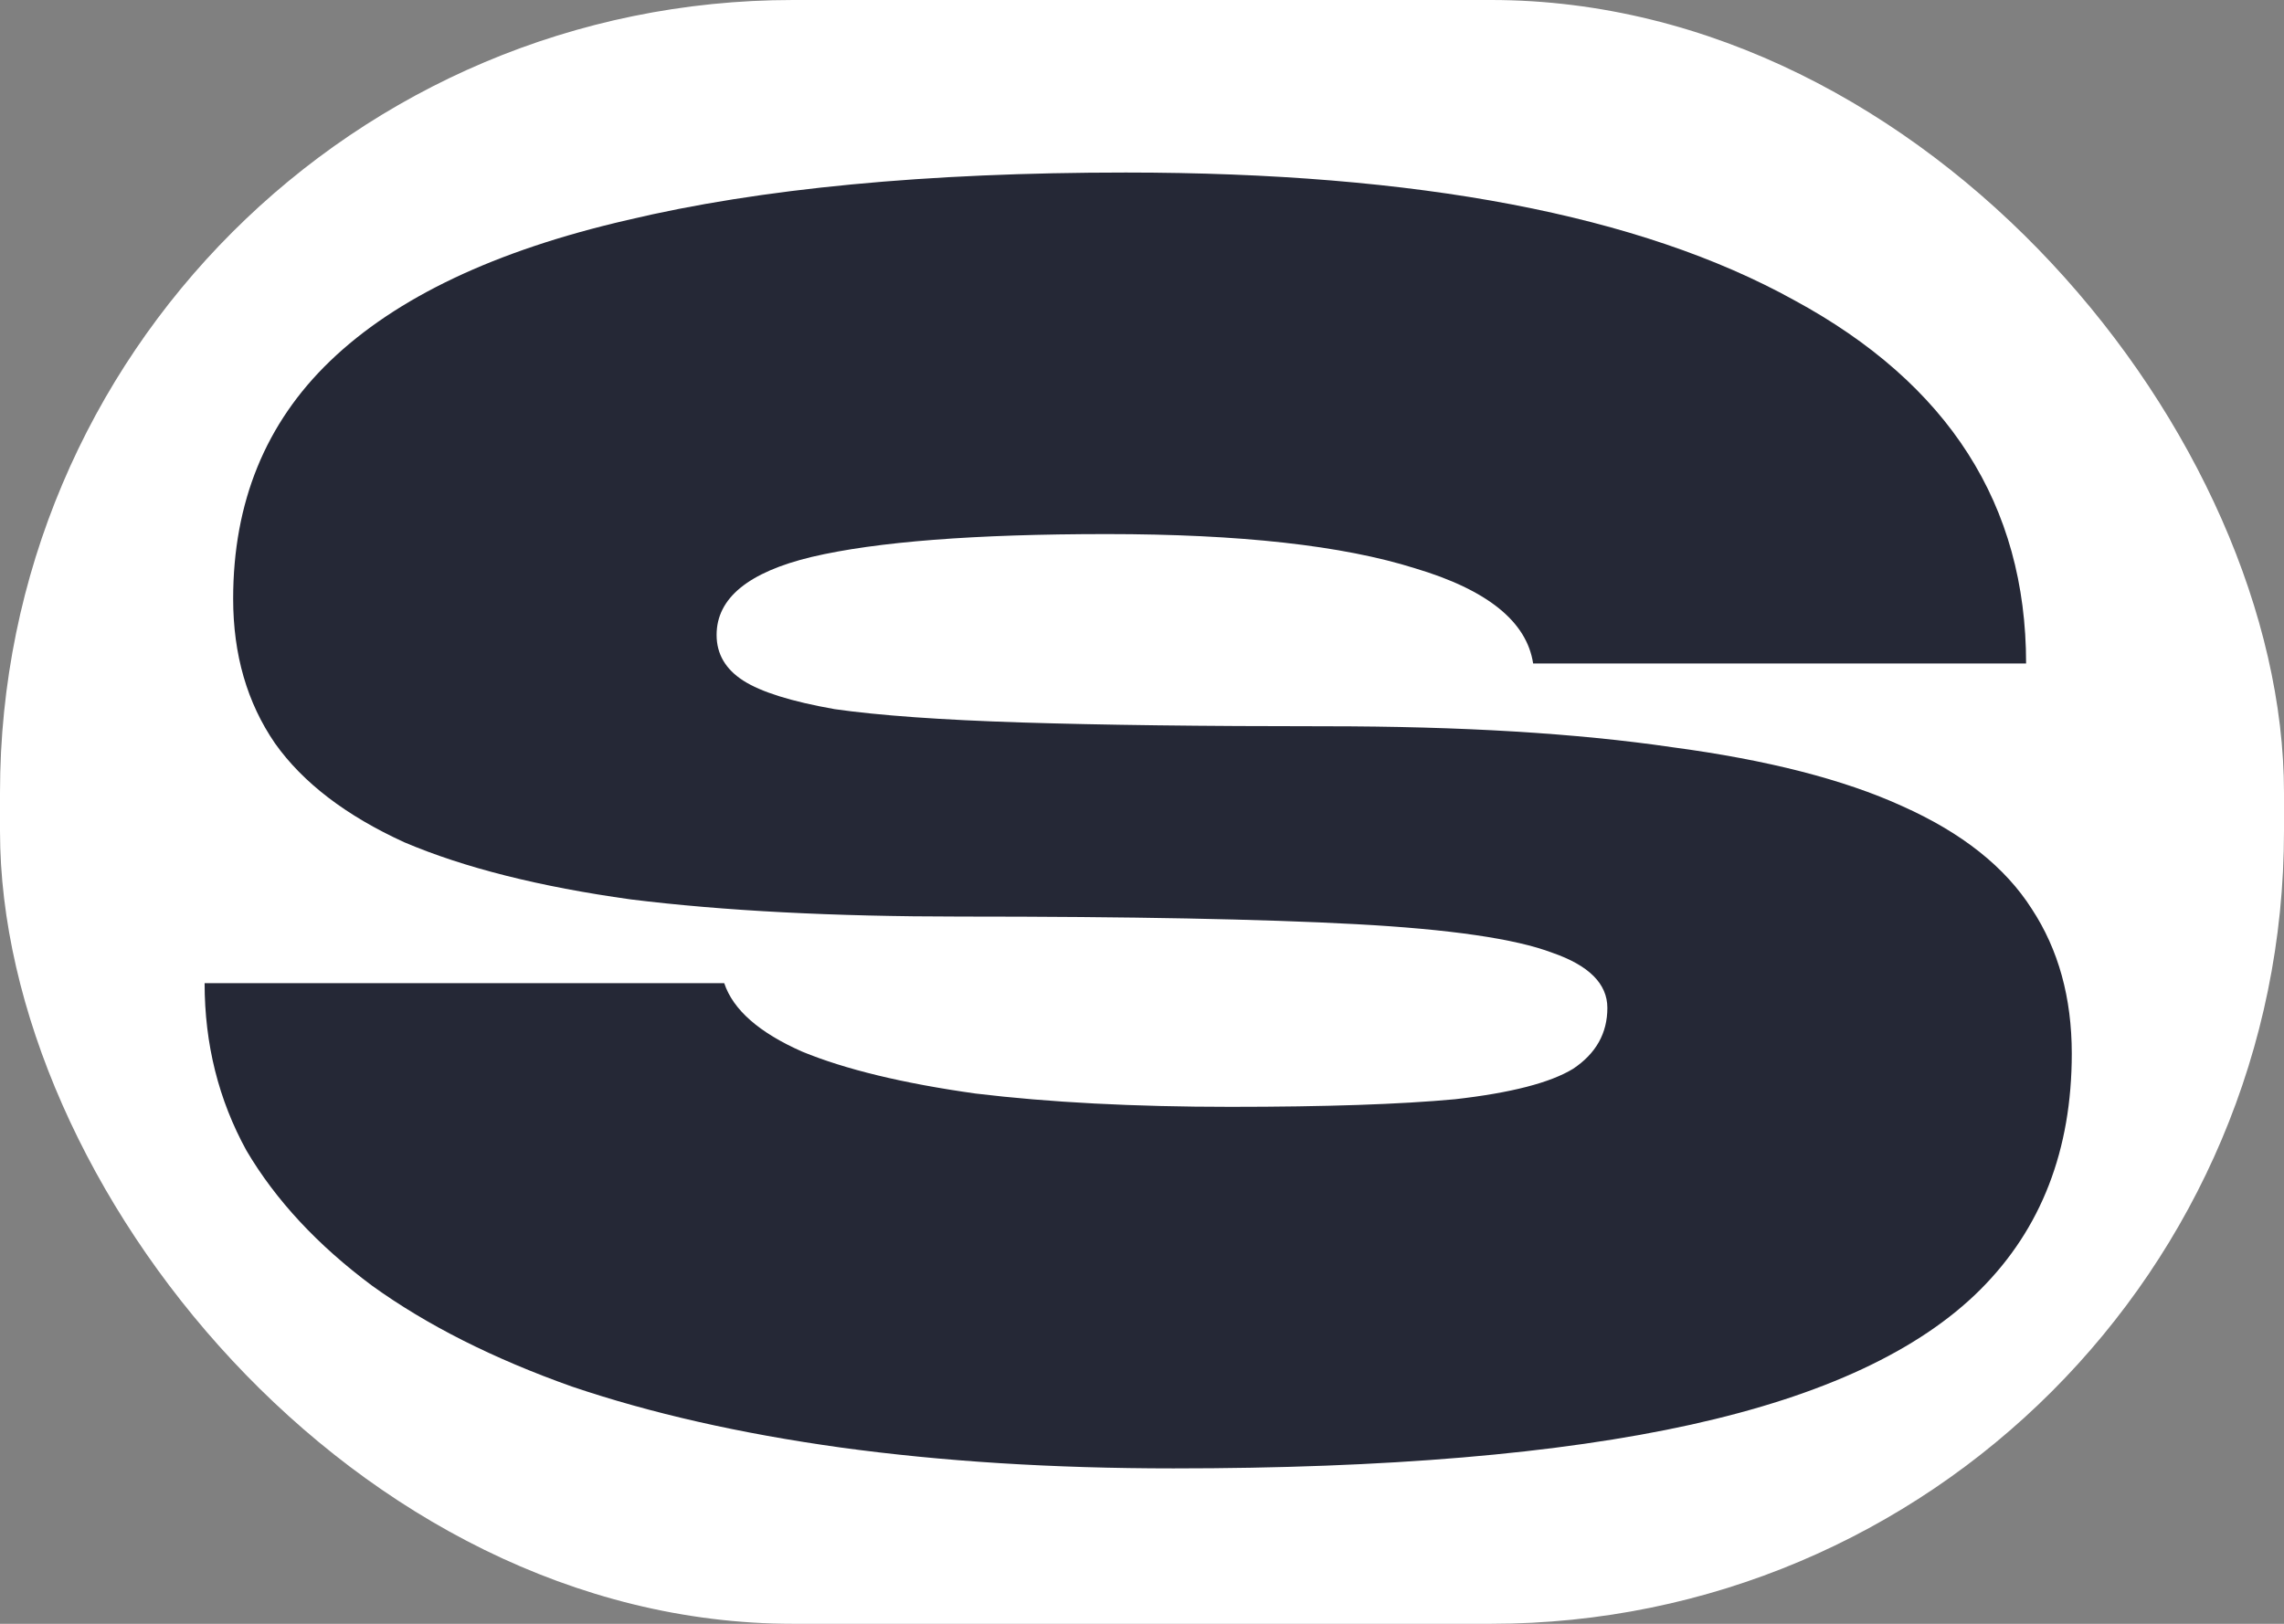 <svg width="1440" height="1024" viewBox="0 0 1440 1024" fill="none" xmlns="http://www.w3.org/2000/svg">
<rect x="0" y="0" width="1440" height="1024" fill="#808080" stroke="none"/>
<g clip-path="url(#clip0_225_277)">
<rect width="1440" height="1024" rx="500" fill="white"/>
<path d="M129 620H456.6C462.2 636.8 478.6 651.2 505.8 663.2C533 674.4 569.4 683.2 615 689.6C661.4 695.2 715 698 775.8 698C835.8 698 883 696.4 917.4 693.2C952.6 689.2 977.4 682.8 991.8 674C1006.2 664.4 1013.4 651.6 1013.4 635.6C1013.4 620.4 1001.8 608.8 978.6 600.8C955.4 592 914.2 586 855 582.8C795.8 579.6 712.6 578 605.4 578C525.4 578 456.2 574.4 397.8 567.2C340.2 559.2 292.6 547.2 255 531.2C218.2 514.4 191 493.6 173.4 468.8C155.8 443.2 147 412.8 147 377.6C147 316.8 167.4 266.8 208.2 227.6C249.8 187.6 312.2 158 395.4 138.8C479.4 118.8 584.2 108.8 709.8 108.8C893.8 108.8 1034.2 135.6 1131 189.2C1228.6 242 1277.4 318.4 1277.4 418.4H966.6C962.6 392 937.8 372 892.2 358.4C846.6 344 781.8 336.8 697.8 336.8C614.6 336.8 552.6 341.6 511.8 351.2C471.8 360.8 451.8 377.2 451.8 400.4C451.8 412.4 457.4 422 468.6 429.2C479.8 436.4 499 442.4 526.2 447.2C554.2 451.2 593.4 454 643.8 455.6C694.2 457.2 758.2 458 835.8 458C921.4 458 994.2 462.4 1054.2 471.2C1114.2 479.2 1162.6 491.6 1199.4 508.4C1237 525.2 1264.2 546.8 1281 573.2C1297.8 598.8 1306.2 629.2 1306.2 664.4C1306.2 725.2 1287 774.8 1248.6 813.2C1210.2 851.6 1149.4 880 1066.2 898.4C983 916.8 874.2 926 739.8 926C663.8 926 593.8 921.6 529.8 912.8C466.6 904 410.2 891.2 360.6 874.4C311 856.8 269 835.6 234.6 810.8C200.2 785.2 173.8 756.8 155.4 725.6C137.8 693.6 129 658.4 129 620Z" fill="#252836"/>
</g>
<defs>
<clipPath id="clip0_225_277">
<rect width="1440" height="1024" rx="500" fill="white"/>
</clipPath>
</defs>
</svg>
